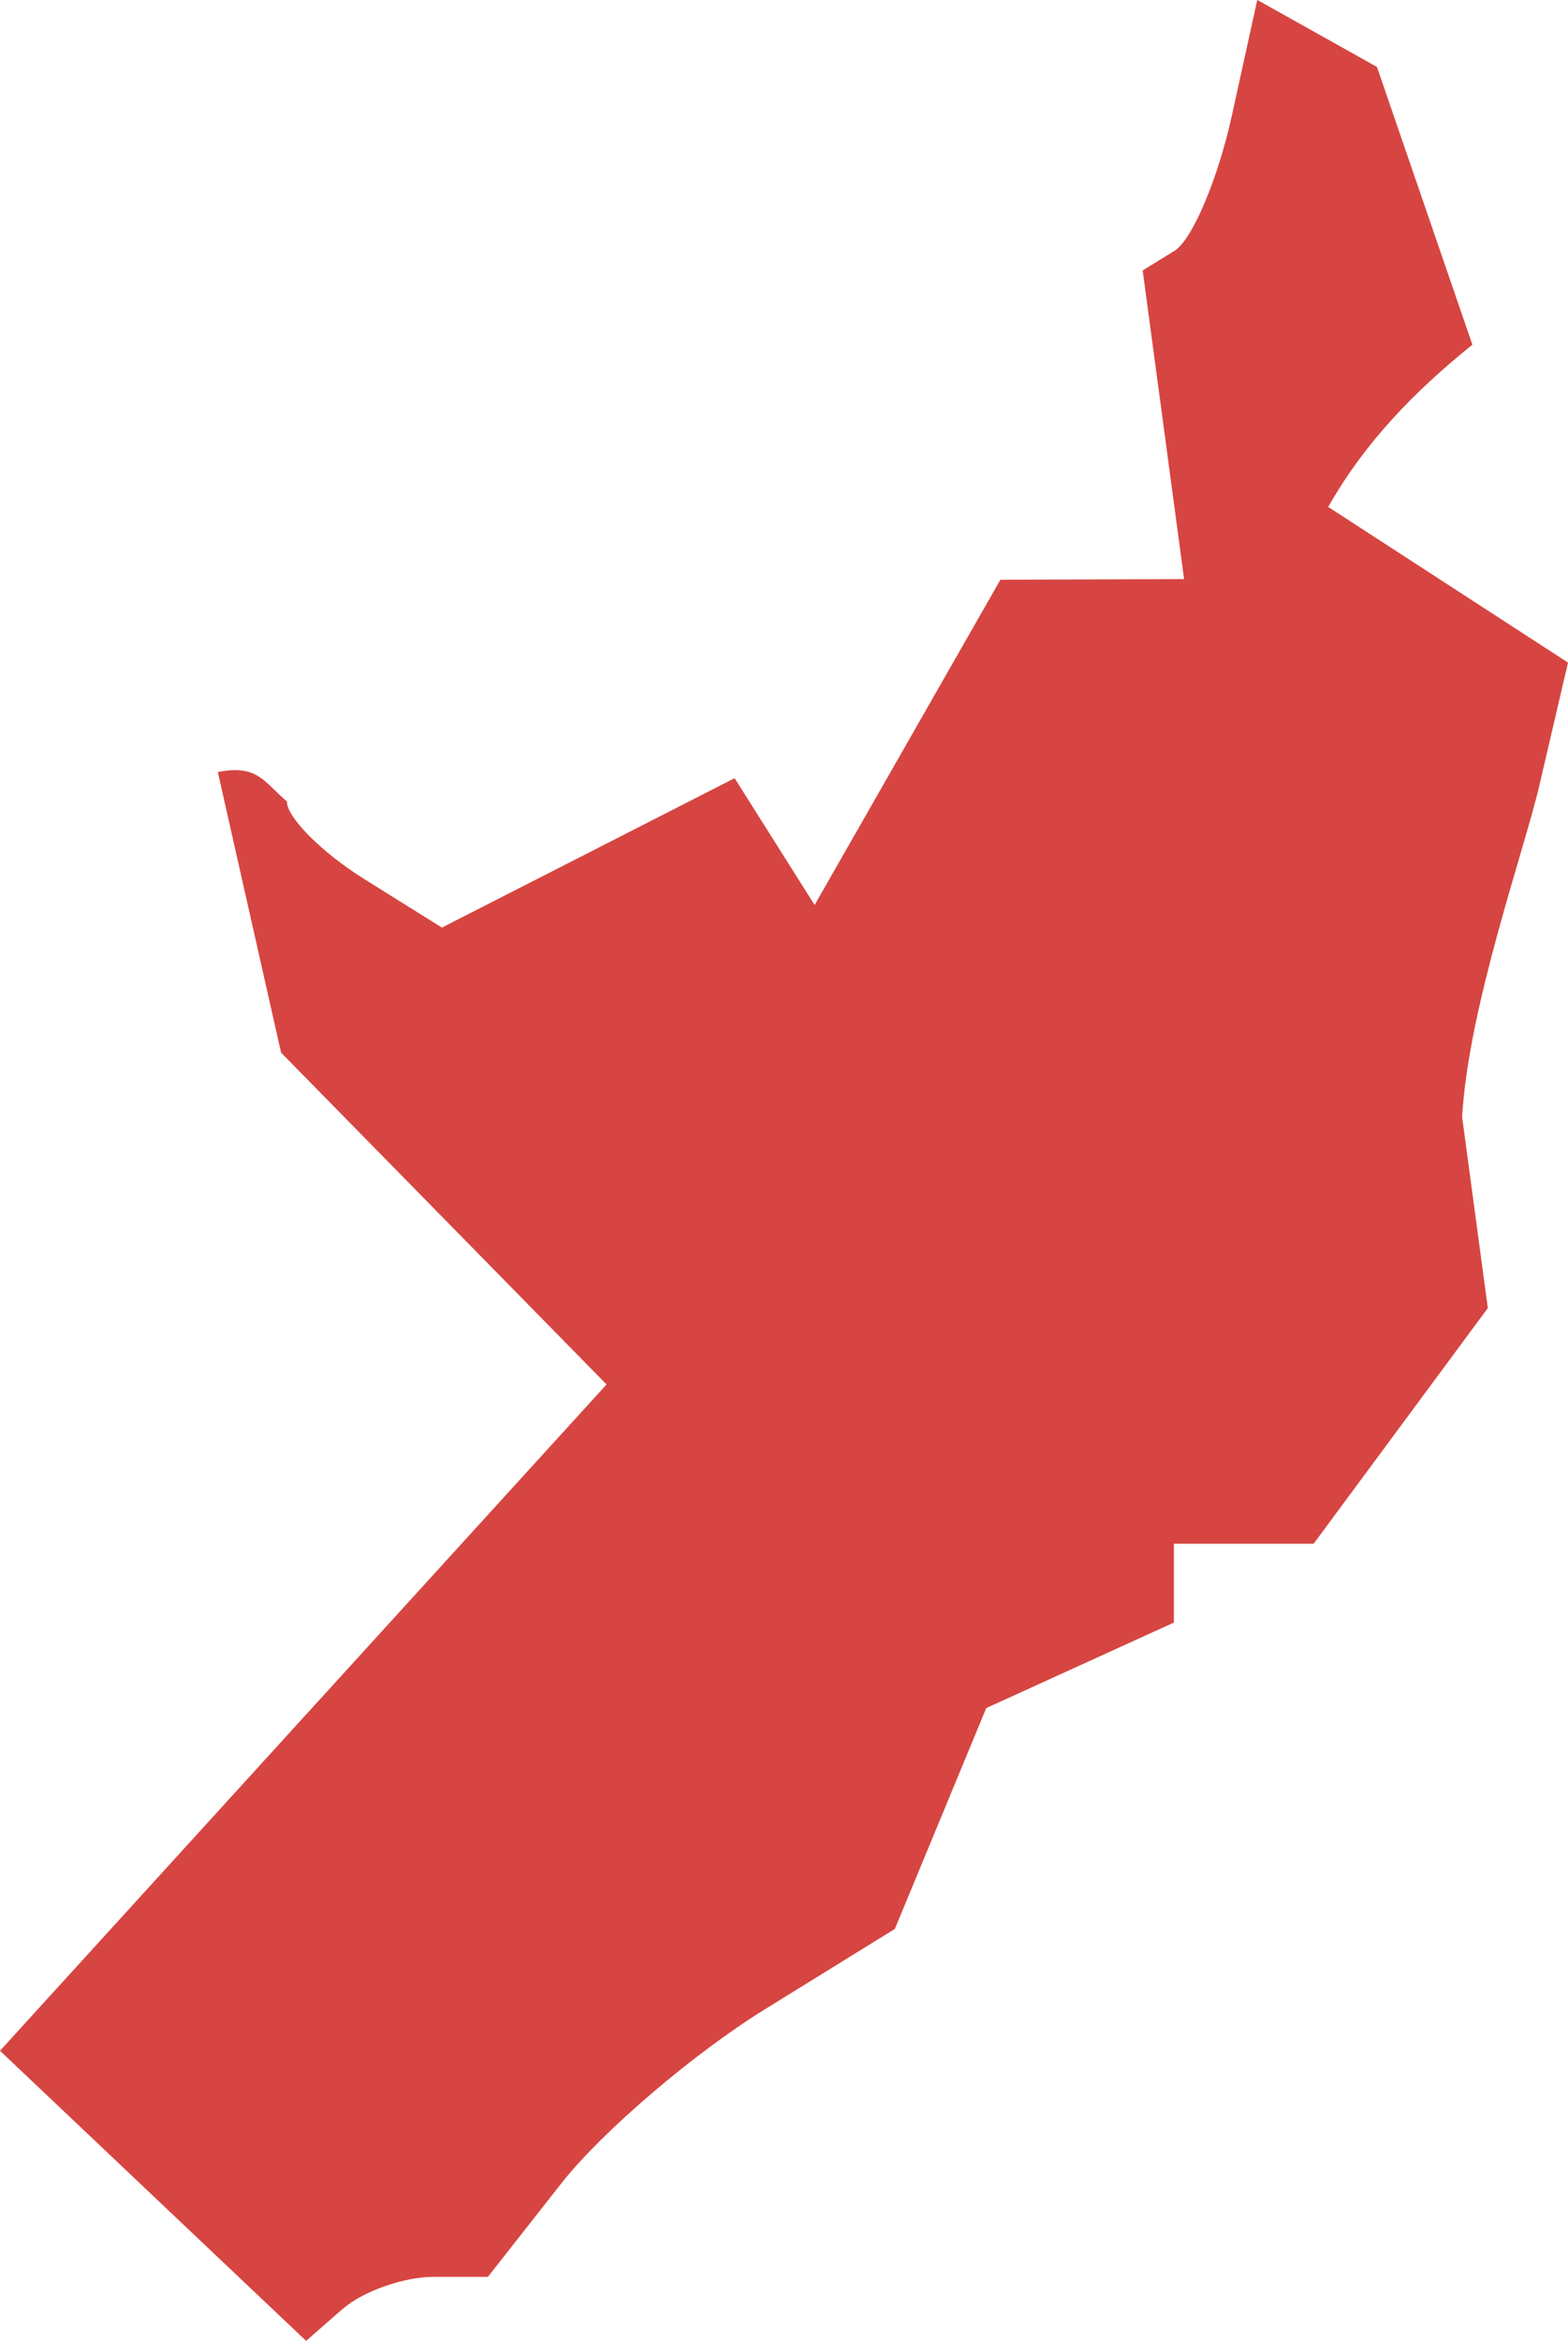 <?xml version="1.0" encoding="UTF-8" standalone="no"?>
<svg
   xmlns:dc="http://purl.org/dc/elements/1.1/"
   xmlns:cc="http://creativecommons.org/ns#"
   xmlns:rdf="http://www.w3.org/1999/02/22-rdf-syntax-ns#"
   xmlns:svg="http://www.w3.org/2000/svg"
   xmlns="http://www.w3.org/2000/svg"
   xmlns:sodipodi="http://sodipodi.sourceforge.net/DTD/sodipodi-0.dtd"
   xmlns:inkscape="http://www.inkscape.org/namespaces/inkscape"
   version="1.0"
   width="23.056"
   height="34.407"
   id="svg2"
   sodipodi:docname="CT_4.svg"
   inkscape:version="0.92.2 5c3e80d, 2017-08-06">
  <defs
     id="defs30" />
  <sodipodi:namedview
     pagecolor="#ffffff"
     bordercolor="#666666"
     borderopacity="1"
     objecttolerance="10"
     gridtolerance="10"
     guidetolerance="10"
     inkscape:pageopacity="0"
     inkscape:pageshadow="2"
     inkscape:window-width="640"
     inkscape:window-height="480"
     id="namedview28"
     showgrid="false"
     inkscape:zoom="0.12542268"
     inkscape:cx="-1072.5226"
     inkscape:cy="-330.99605"
     inkscape:window-x="0"
     inkscape:window-y="0"
     inkscape:window-maximized="0"
     inkscape:current-layer="svg2" />
  <path
     d="M 5.04,33.936 4.501,34.407 0,30.143 8.919,20.349 4.133,15.472 3.203,11.348 c 0.583,-0.117 0.68,0.147 1.015,0.431 0,0.237 0.513,0.751 1.14,1.143 l 1.14,0.712 4.304,-2.196 1.176,1.864 2.732,-4.781 2.701,-0.009 L 16.802,3.975 17.272,3.685 C 17.53,3.525 17.909,2.631 18.114,1.697 l 0.373,-1.698 1.76,0.985 1.403,4.083 C 20.793,5.756 20.064,6.509 19.53,7.451 l 3.526,2.288 -0.419,1.797 c -0.231,0.988 -1.044,3.26 -1.138,4.881 l 0.378,2.81 -2.561,3.463 h -2.055 v 1.159 l -2.759,1.257 -1.344,3.246 -1.909,1.18 C 10.2,30.18 8.853,31.331 8.257,32.088 L 7.174,33.466 H 6.376 c -0.439,0 -1.04,0.212 -1.336,0.471 z"
     style="fill:#D64541;fill-opacity:1"
     id="CT_4"
     inkscape:connector-curvature="0" />
</svg>
